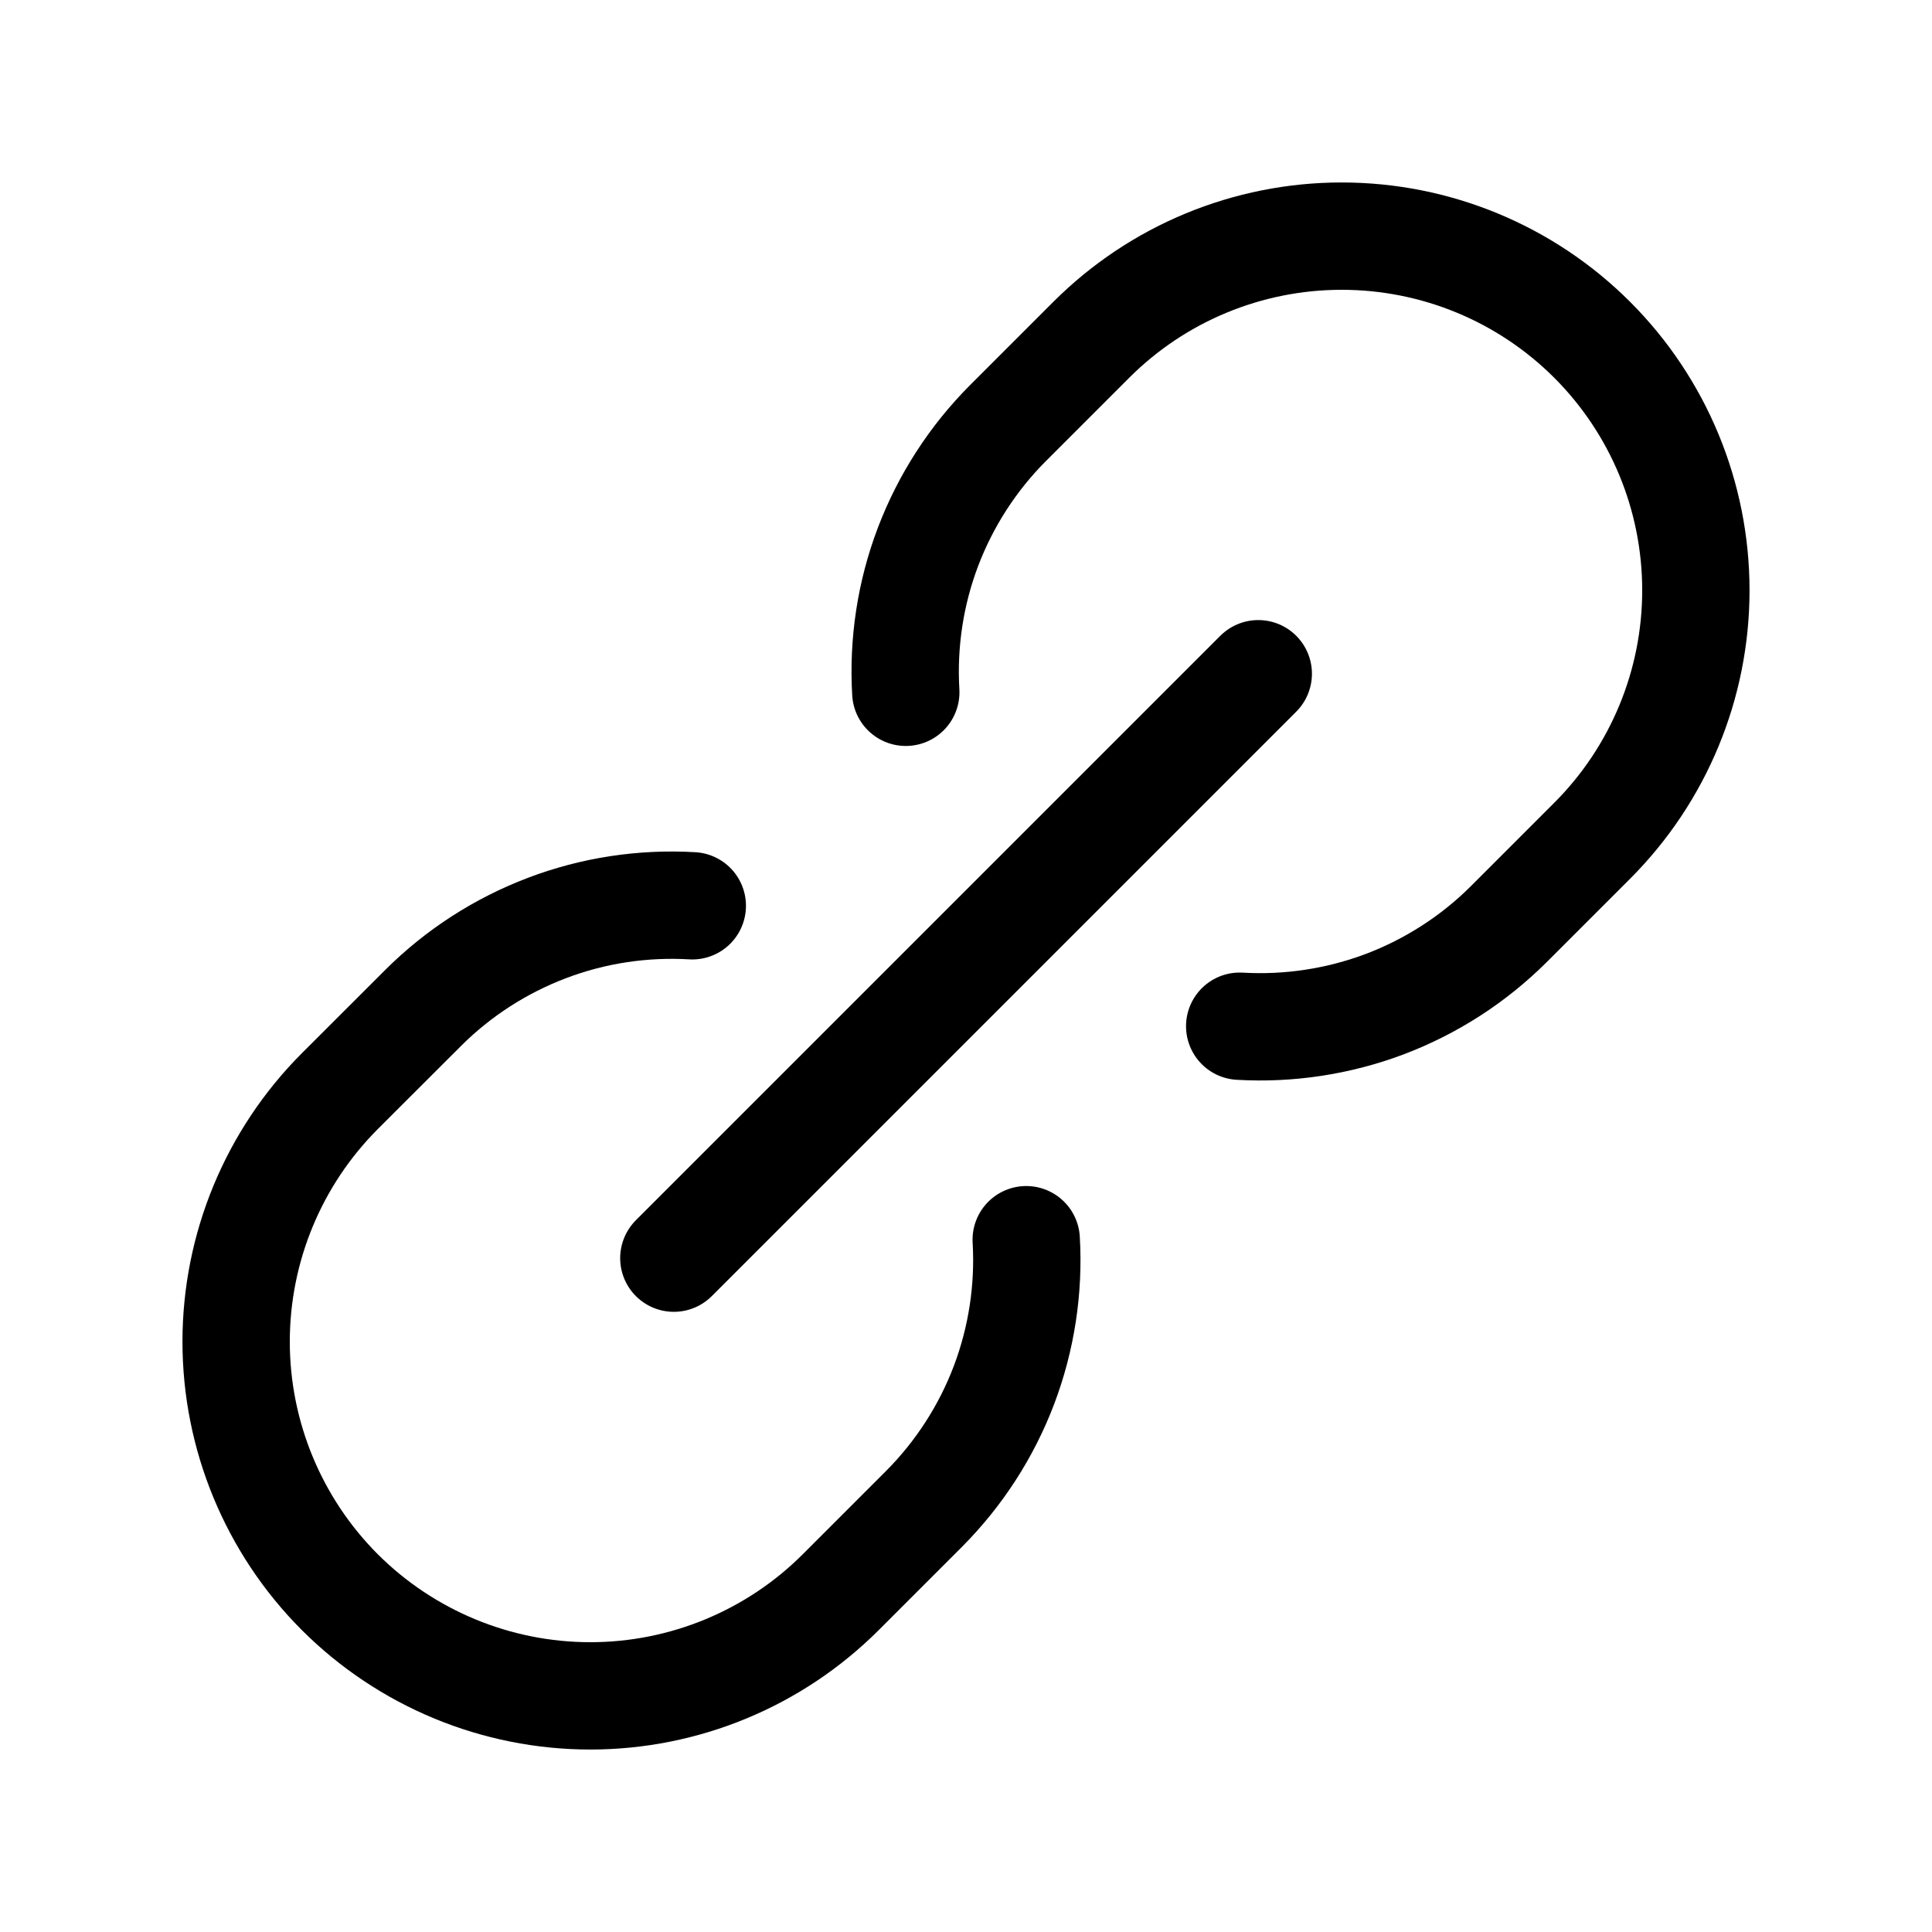 <svg width="18" height="18" viewBox="0 0 18 18" fill="none" xmlns="http://www.w3.org/2000/svg">
<path d="M6.45 8.439C5.989 8.412 5.527 8.482 5.096 8.646C4.664 8.81 4.271 9.063 3.944 9.389L3.166 10.166C2.548 10.785 2.2 11.625 2.2 12.5C2.2 13.375 2.548 14.215 3.166 14.834C3.785 15.452 4.625 15.8 5.5 15.8C6.375 15.8 7.215 15.452 7.833 14.834L8.611 14.056C8.937 13.728 9.19 13.336 9.354 12.904C9.517 12.473 9.588 12.011 9.561 11.55" stroke="black" stroke-linecap="round" stroke-linejoin="round"/>
<path d="M8.439 6.45C8.412 5.989 8.482 5.527 8.646 5.095C8.81 4.664 9.063 4.271 9.389 3.944L10.167 3.166C10.786 2.547 11.625 2.2 12.5 2.2C13.376 2.2 14.215 2.547 14.834 3.166C15.453 3.785 15.8 4.624 15.8 5.5C15.8 6.375 15.453 7.214 14.834 7.833L14.056 8.611C13.729 8.937 13.336 9.19 12.905 9.354C12.473 9.517 12.011 9.588 11.55 9.561" stroke="black" stroke-linecap="round" stroke-linejoin="round"/>
<path d="M6.278 11.722L11.723 6.277" stroke="black" stroke-linecap="round" stroke-linejoin="round"/>
</svg>
